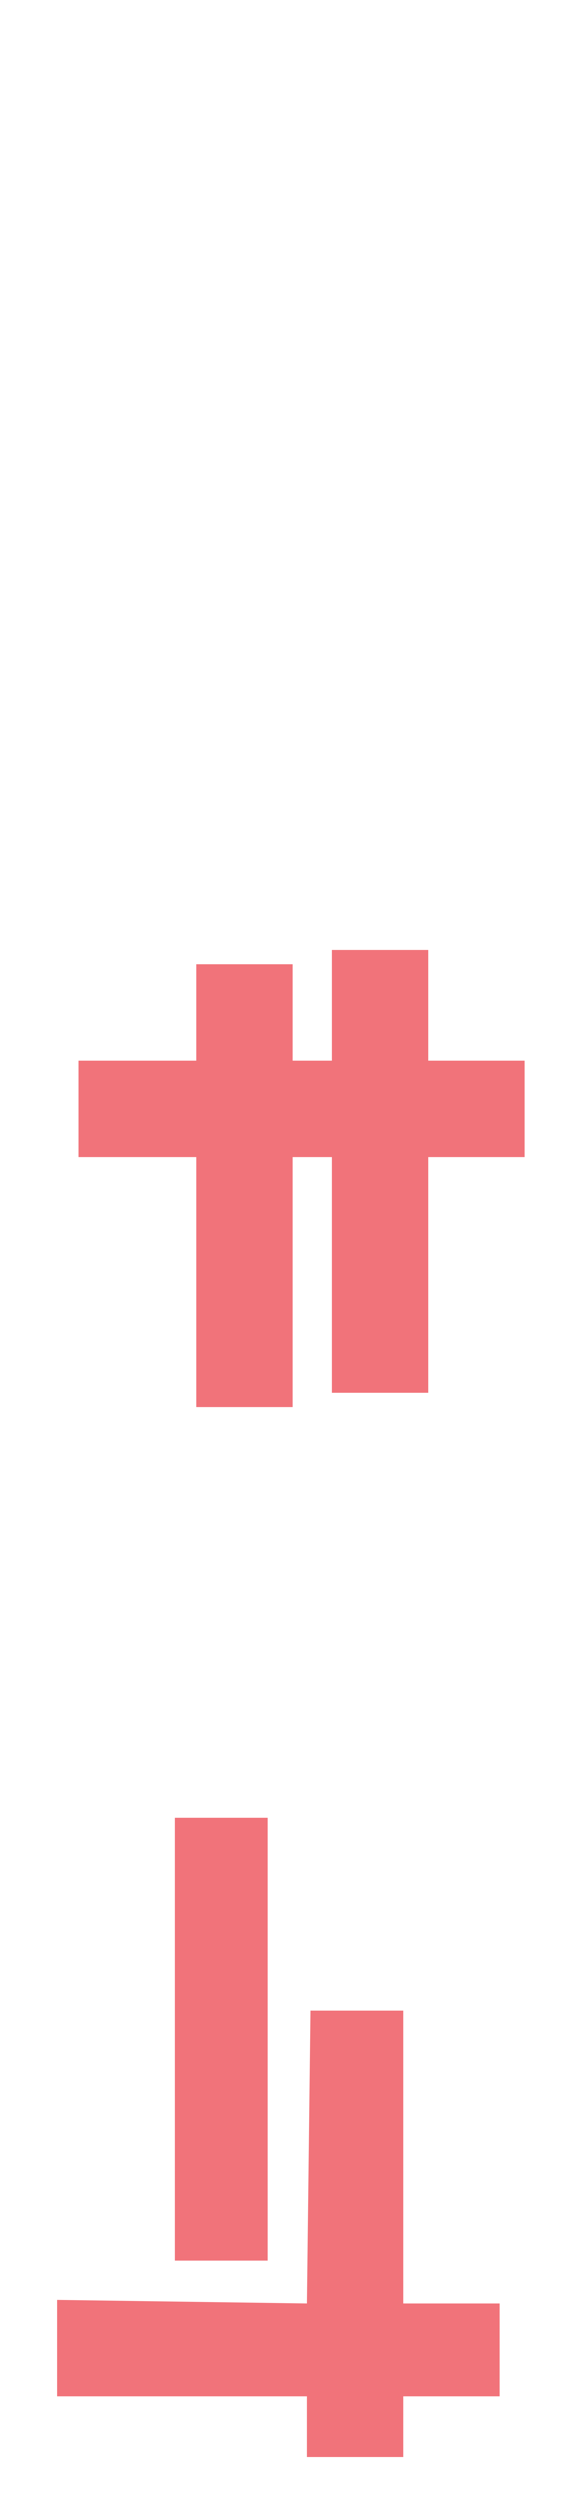 <?xml version="1.0" encoding="utf-8"?>
<!-- Generator: Adobe Illustrator 21.0.0, SVG Export Plug-In . SVG Version: 6.00 Build 0)  -->
<svg version="1.1" id="Слой_1" xmlns="http://www.w3.org/2000/svg" xmlns:xlink="http://www.w3.org/1999/xlink" x="0px" y="0px"
	 viewBox="0 0 16 70" style="enable-background:new 0 0 16 70;" xml:space="preserve">
<style type="text/css">
	.st0{fill:#F1737A;}
</style>
<g>
	<polygon class="st0" points="14,67.1 14,64.5 11.3,64.5 11.3,56.3 8.7,56.3 8.6,64.5 1.6,64.4 1.6,67.1 8.6,67.1 8.6,68.8 
		11.3,68.8 11.3,67.1 	"/>
	<polygon class="st0" points="7.5,50.9 4.9,50.9 4.9,63.3 7.5,63.3 	"/>
</g>
<polygon class="st0" points="14.7,32.4 14.7,29.7 12,29.7 12,26.6 9.3,26.6 9.3,29.7 8.2,29.7 8.2,27 5.5,27 5.5,29.7 2.2,29.7 
	2.2,32.4 5.5,32.4 5.5,39.4 8.2,39.4 8.2,32.4 9.3,32.4 9.3,39 12,39 12,32.4 "/>
</svg>
